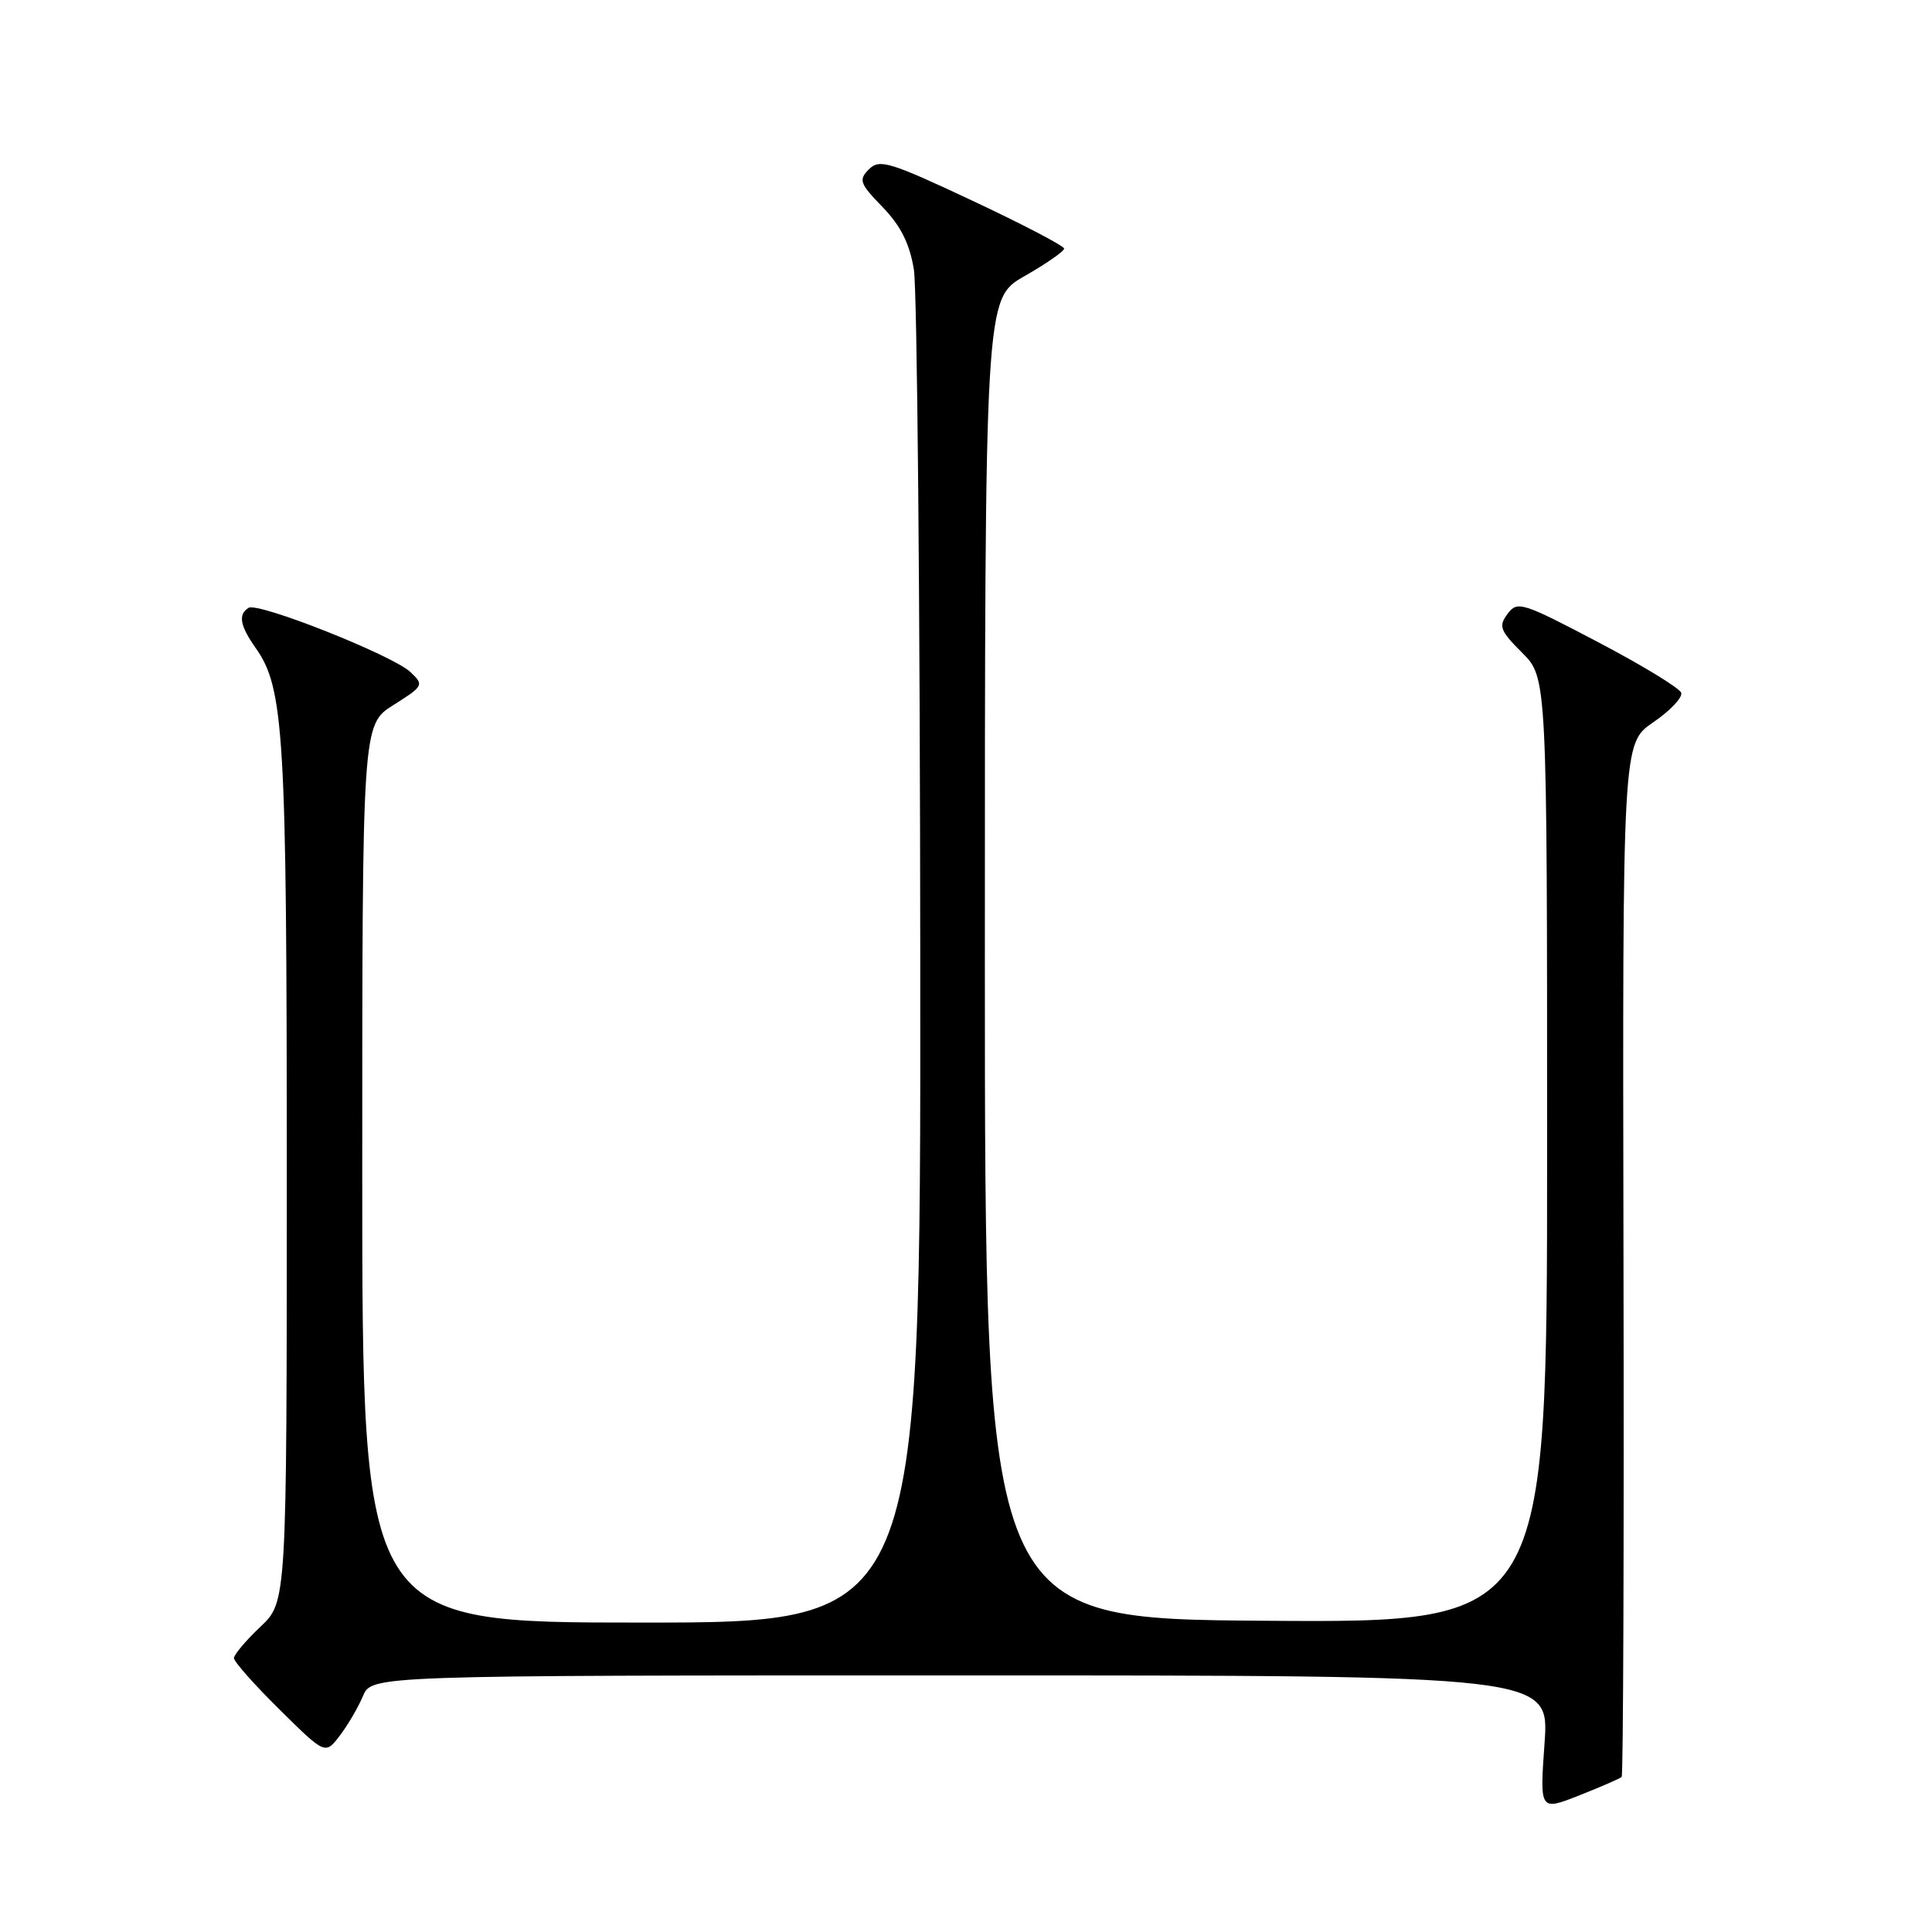 <?xml version="1.0" encoding="UTF-8" standalone="no"?>
<!DOCTYPE svg PUBLIC "-//W3C//DTD SVG 1.1//EN" "http://www.w3.org/Graphics/SVG/1.1/DTD/svg11.dtd" >
<svg xmlns="http://www.w3.org/2000/svg" xmlns:xlink="http://www.w3.org/1999/xlink" version="1.1" viewBox="0 0 256 256">
 <g >
 <path fill="currentColor"
d=" M 214.88 235.45 C 215.09 235.24 215.20 204.34 215.12 166.79 C 214.99 98.50 214.99 98.50 219.06 95.71 C 221.31 94.18 222.97 92.41 222.77 91.80 C 222.56 91.18 217.61 88.16 211.76 85.09 C 201.68 79.79 201.05 79.60 199.76 81.34 C 198.54 82.98 198.76 83.56 201.69 86.49 C 205.00 89.80 205.00 89.80 205.00 152.41 C 205.00 215.02 205.00 215.02 167.75 214.76 C 130.50 214.50 130.50 214.50 130.50 127.04 C 130.50 39.58 130.50 39.58 135.75 36.59 C 138.64 34.94 141.00 33.30 141.00 32.94 C 141.00 32.59 135.53 29.73 128.84 26.59 C 117.87 21.44 116.54 21.03 115.14 22.43 C 113.74 23.83 113.92 24.32 116.95 27.44 C 119.35 29.92 120.53 32.28 121.09 35.70 C 121.53 38.34 121.91 79.76 121.94 127.75 C 122.00 215.00 122.00 215.00 85.00 215.00 C 48.00 215.00 48.00 215.00 48.00 155.51 C 48.00 96.03 48.00 96.03 52.13 93.42 C 56.14 90.89 56.20 90.76 54.38 89.05 C 52.02 86.82 34.20 79.76 32.94 80.54 C 31.53 81.41 31.79 82.90 33.87 85.85 C 37.65 91.19 38.00 97.17 38.00 155.68 C 38.00 212.26 38.00 212.26 34.50 215.56 C 32.58 217.38 31.00 219.25 31.00 219.71 C 31.00 220.18 33.72 223.25 37.05 226.53 C 43.09 232.50 43.09 232.50 45.01 230.00 C 46.07 228.62 47.45 226.26 48.09 224.75 C 49.24 222.00 49.24 222.00 127.27 222.00 C 205.30 222.00 205.30 222.00 204.66 230.98 C 204.02 239.96 204.02 239.96 209.26 237.90 C 212.14 236.76 214.67 235.66 214.88 235.45 Z "/>
</g>
</svg>